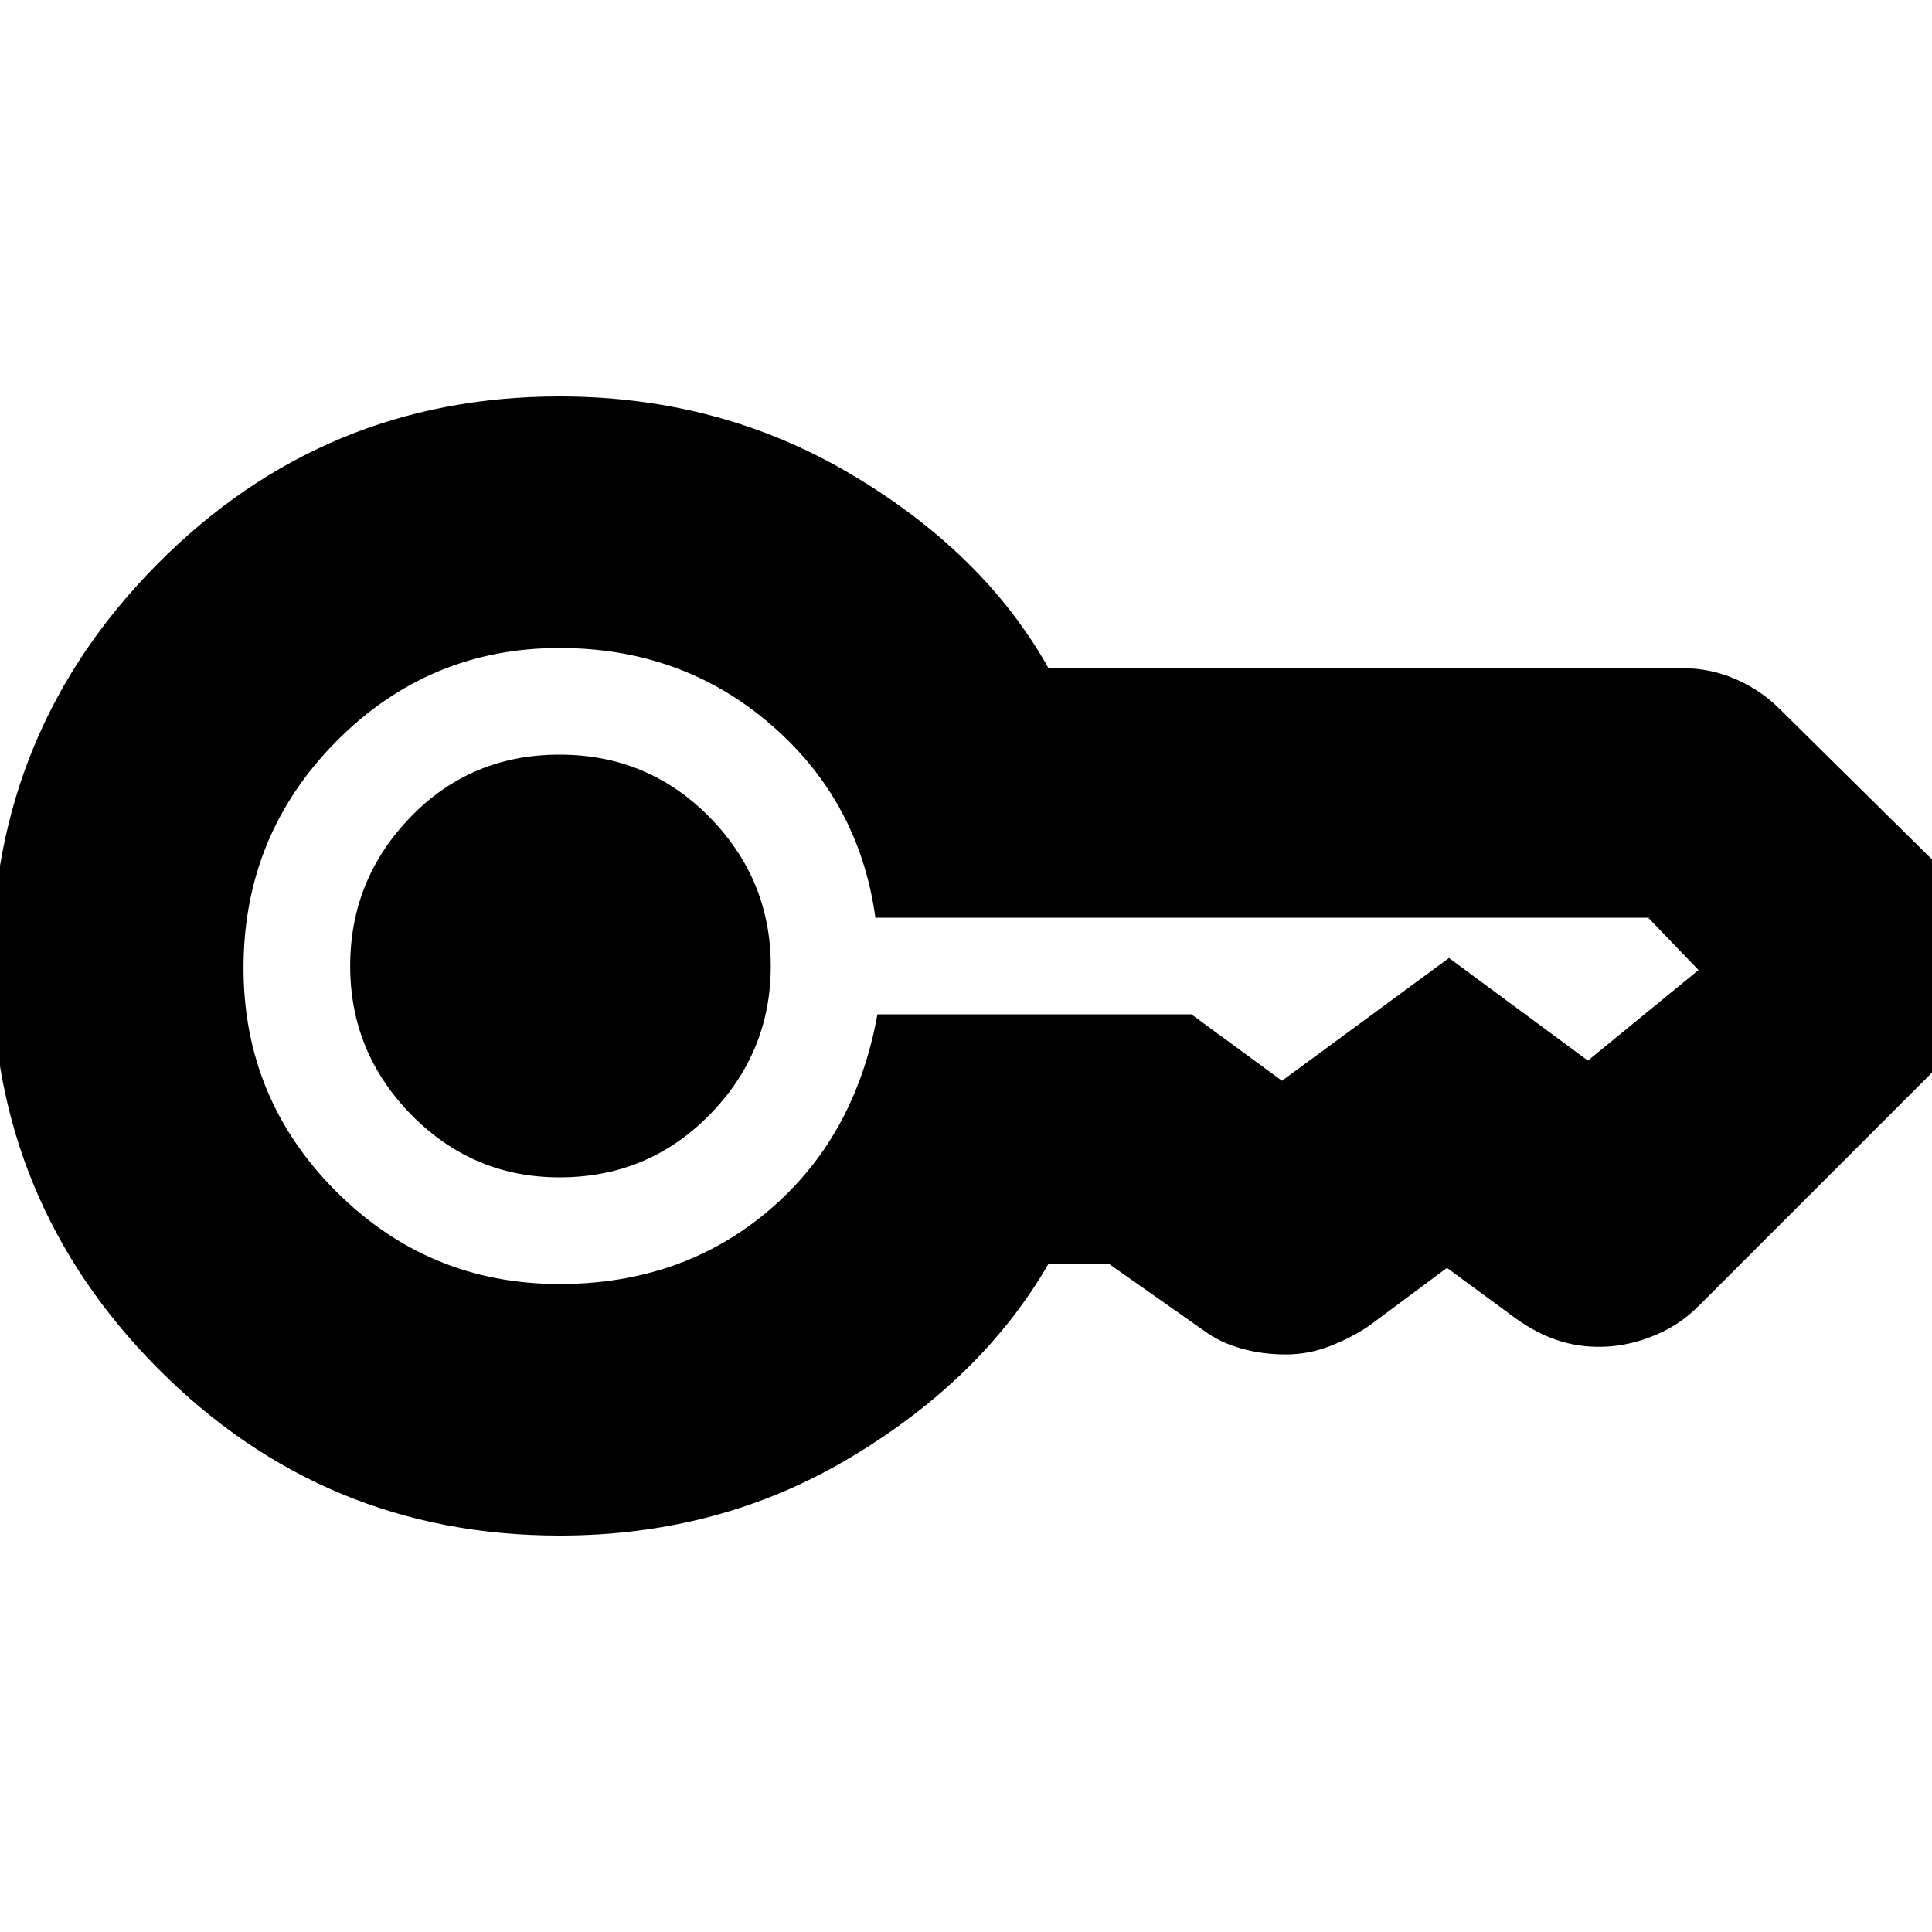 <svg xmlns="http://www.w3.org/2000/svg" height="20" width="20"><path d="M5.792 12.188q-.896 0-1.532-.646-.635-.646-.635-1.542t.625-1.542q.625-.646 1.542-.646.916 0 1.552.646.635.646.635 1.542t-.635 1.542q-.636.646-1.552.646Zm0 3.708q-2.438 0-4.157-1.729Q-.083 12.438-.083 10q0-2.438 1.718-4.167 1.719-1.729 4.157-1.729 1.666 0 3.031.813 1.365.812 2.031 2h6.563q.291 0 .552.114.26.115.448.302l1.666 1.646q.209.209.323.479.115.271.115.542t-.115.542q-.114.27-.323.479l-2.5 2.5q-.187.187-.427.291-.239.105-.489.126-.271.02-.511-.053-.239-.073-.468-.239l-.709-.521-.812.604q-.188.125-.407.209-.218.083-.448.083-.25 0-.468-.063-.219-.062-.386-.187l-.979-.688h-.625q-.687 1.188-2.042 2-1.354.813-3.02.813Zm0-2.604q1.27 0 2.166-.761.896-.76 1.125-2.031h3.25l.938.688v-.011.011q0 .02-.011.01-.01-.01.011-.01L15 9.917l1.438 1.062 1.145-.937h.021-.021l-.521-.542q0 .021.011.01.01-.01-.011-.01h-8q-.166-1.208-1.083-2-.917-.792-2.187-.792-1.354 0-2.313.969-.958.969-.958 2.344 0 1.354.958 2.312.959.959 2.313.959Z"/></svg>